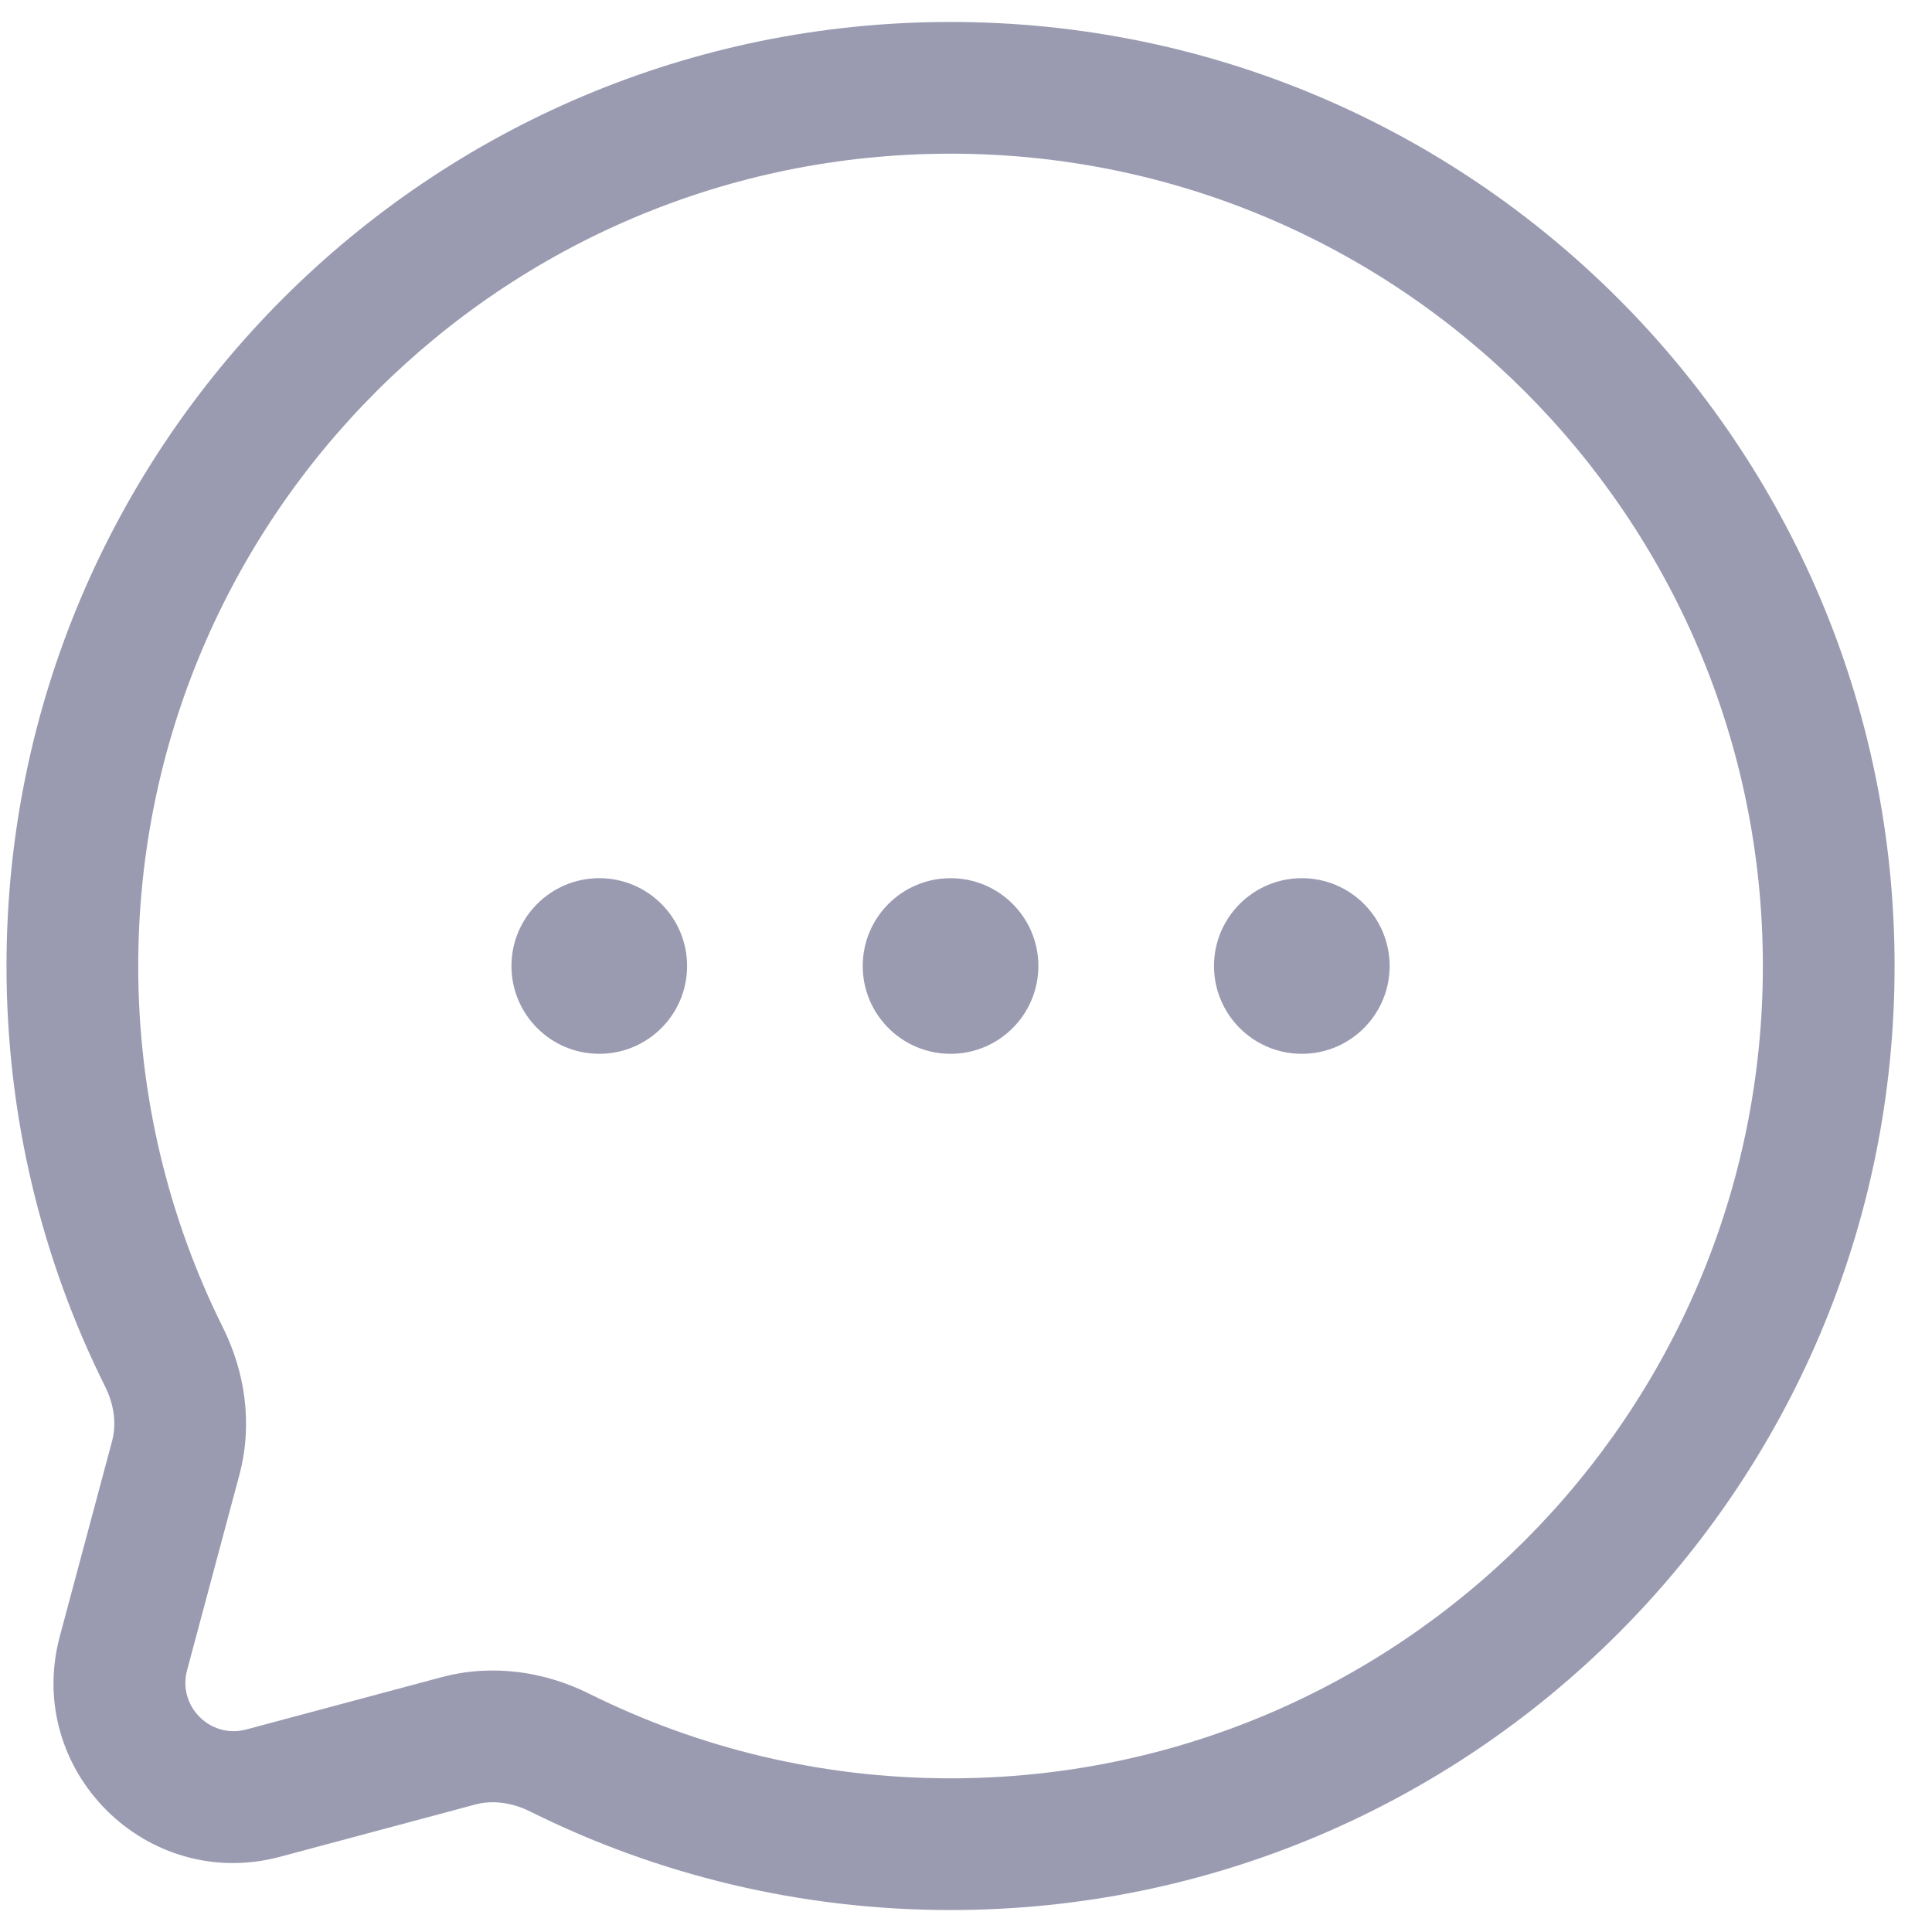 <svg width="22" height="22" viewBox="0 0 22 22" fill="none" xmlns="http://www.w3.org/2000/svg">
<path d="M7.824 11C7.824 11.552 7.377 12 6.824 12C6.272 12 5.824 11.552 5.824 11C5.824 10.448 6.272 10 6.824 10C7.377 10 7.824 10.448 7.824 11Z" fill="#9A9BB1"/>
<path d="M11.824 11C11.824 11.552 11.377 12 10.824 12C10.272 12 9.824 11.552 9.824 11C9.824 10.448 10.272 10 10.824 10C11.377 10 11.824 10.448 11.824 11Z" fill="#9A9BB1"/>
<path d="M15.824 11C15.824 11.552 15.377 12 14.824 12C14.272 12 13.824 11.552 13.824 11C13.824 10.448 14.272 10 14.824 10C15.377 10 15.824 10.448 15.824 11Z" fill="#9A9BB1"/>
<path fill-rule="evenodd" clip-rule="evenodd" d="M21.574 11C21.574 5.063 16.761 0.25 10.824 0.25C4.887 0.25 0.074 5.063 0.074 11C0.074 12.718 0.478 14.345 1.196 15.787C1.304 16.002 1.326 16.222 1.277 16.407L0.681 18.633C0.273 20.157 1.668 21.551 3.191 21.143L5.417 20.547C5.602 20.498 5.822 20.521 6.037 20.628C7.48 21.346 9.106 21.75 10.824 21.75C16.761 21.75 21.574 16.937 21.574 11ZM10.824 1.75C15.933 1.75 20.074 5.891 20.074 11C20.074 16.109 15.933 20.25 10.824 20.25C9.343 20.25 7.945 19.902 6.706 19.285C6.209 19.038 5.614 18.942 5.03 19.098L2.804 19.694C2.395 19.803 2.021 19.429 2.13 19.02L2.726 16.794C2.882 16.21 2.787 15.616 2.539 15.118C1.922 13.879 1.574 12.481 1.574 11C1.574 5.891 5.716 1.75 10.824 1.75Z" fill="#9A9BB1"/>
</svg>
